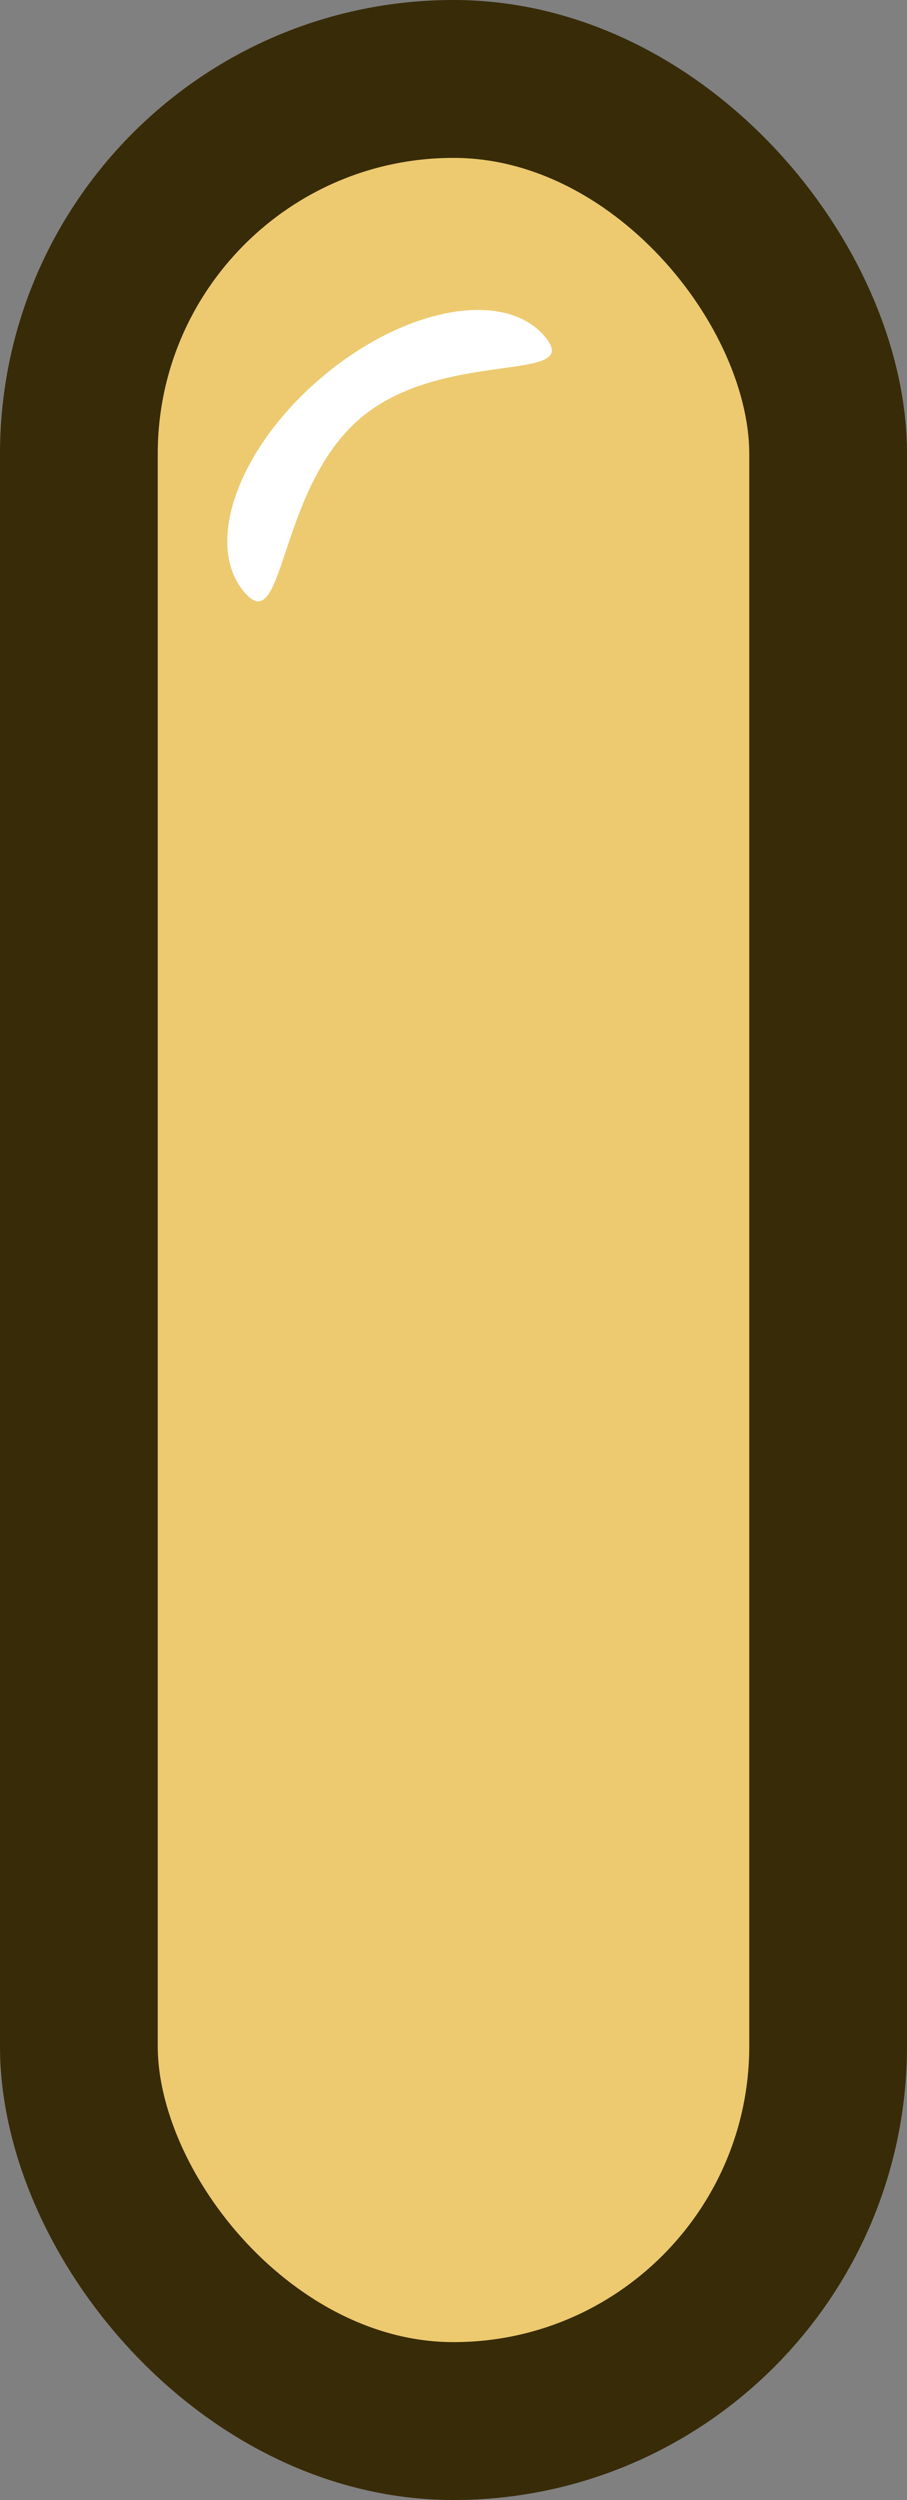 <svg width="69" height="190" viewBox="0 0 69 190" fill="none" xmlns="http://www.w3.org/2000/svg">
<rect x="0" y="0" width="69" height="190" fill="#808080" stroke="none"/>
<rect x="6" y="6" width="57" height="178" rx="28.5" fill="#EDCA6F" stroke="#382B08" stroke-width="12"/>
<path d="M41.439 25.568C38.354 21.941 30.738 23.351 24.427 28.718C18.116 34.084 15.501 41.376 18.586 45.004C21.671 48.631 21.094 37.159 27.405 31.793C33.715 26.426 44.524 29.196 41.439 25.568Z" fill="white"/>
</svg>
